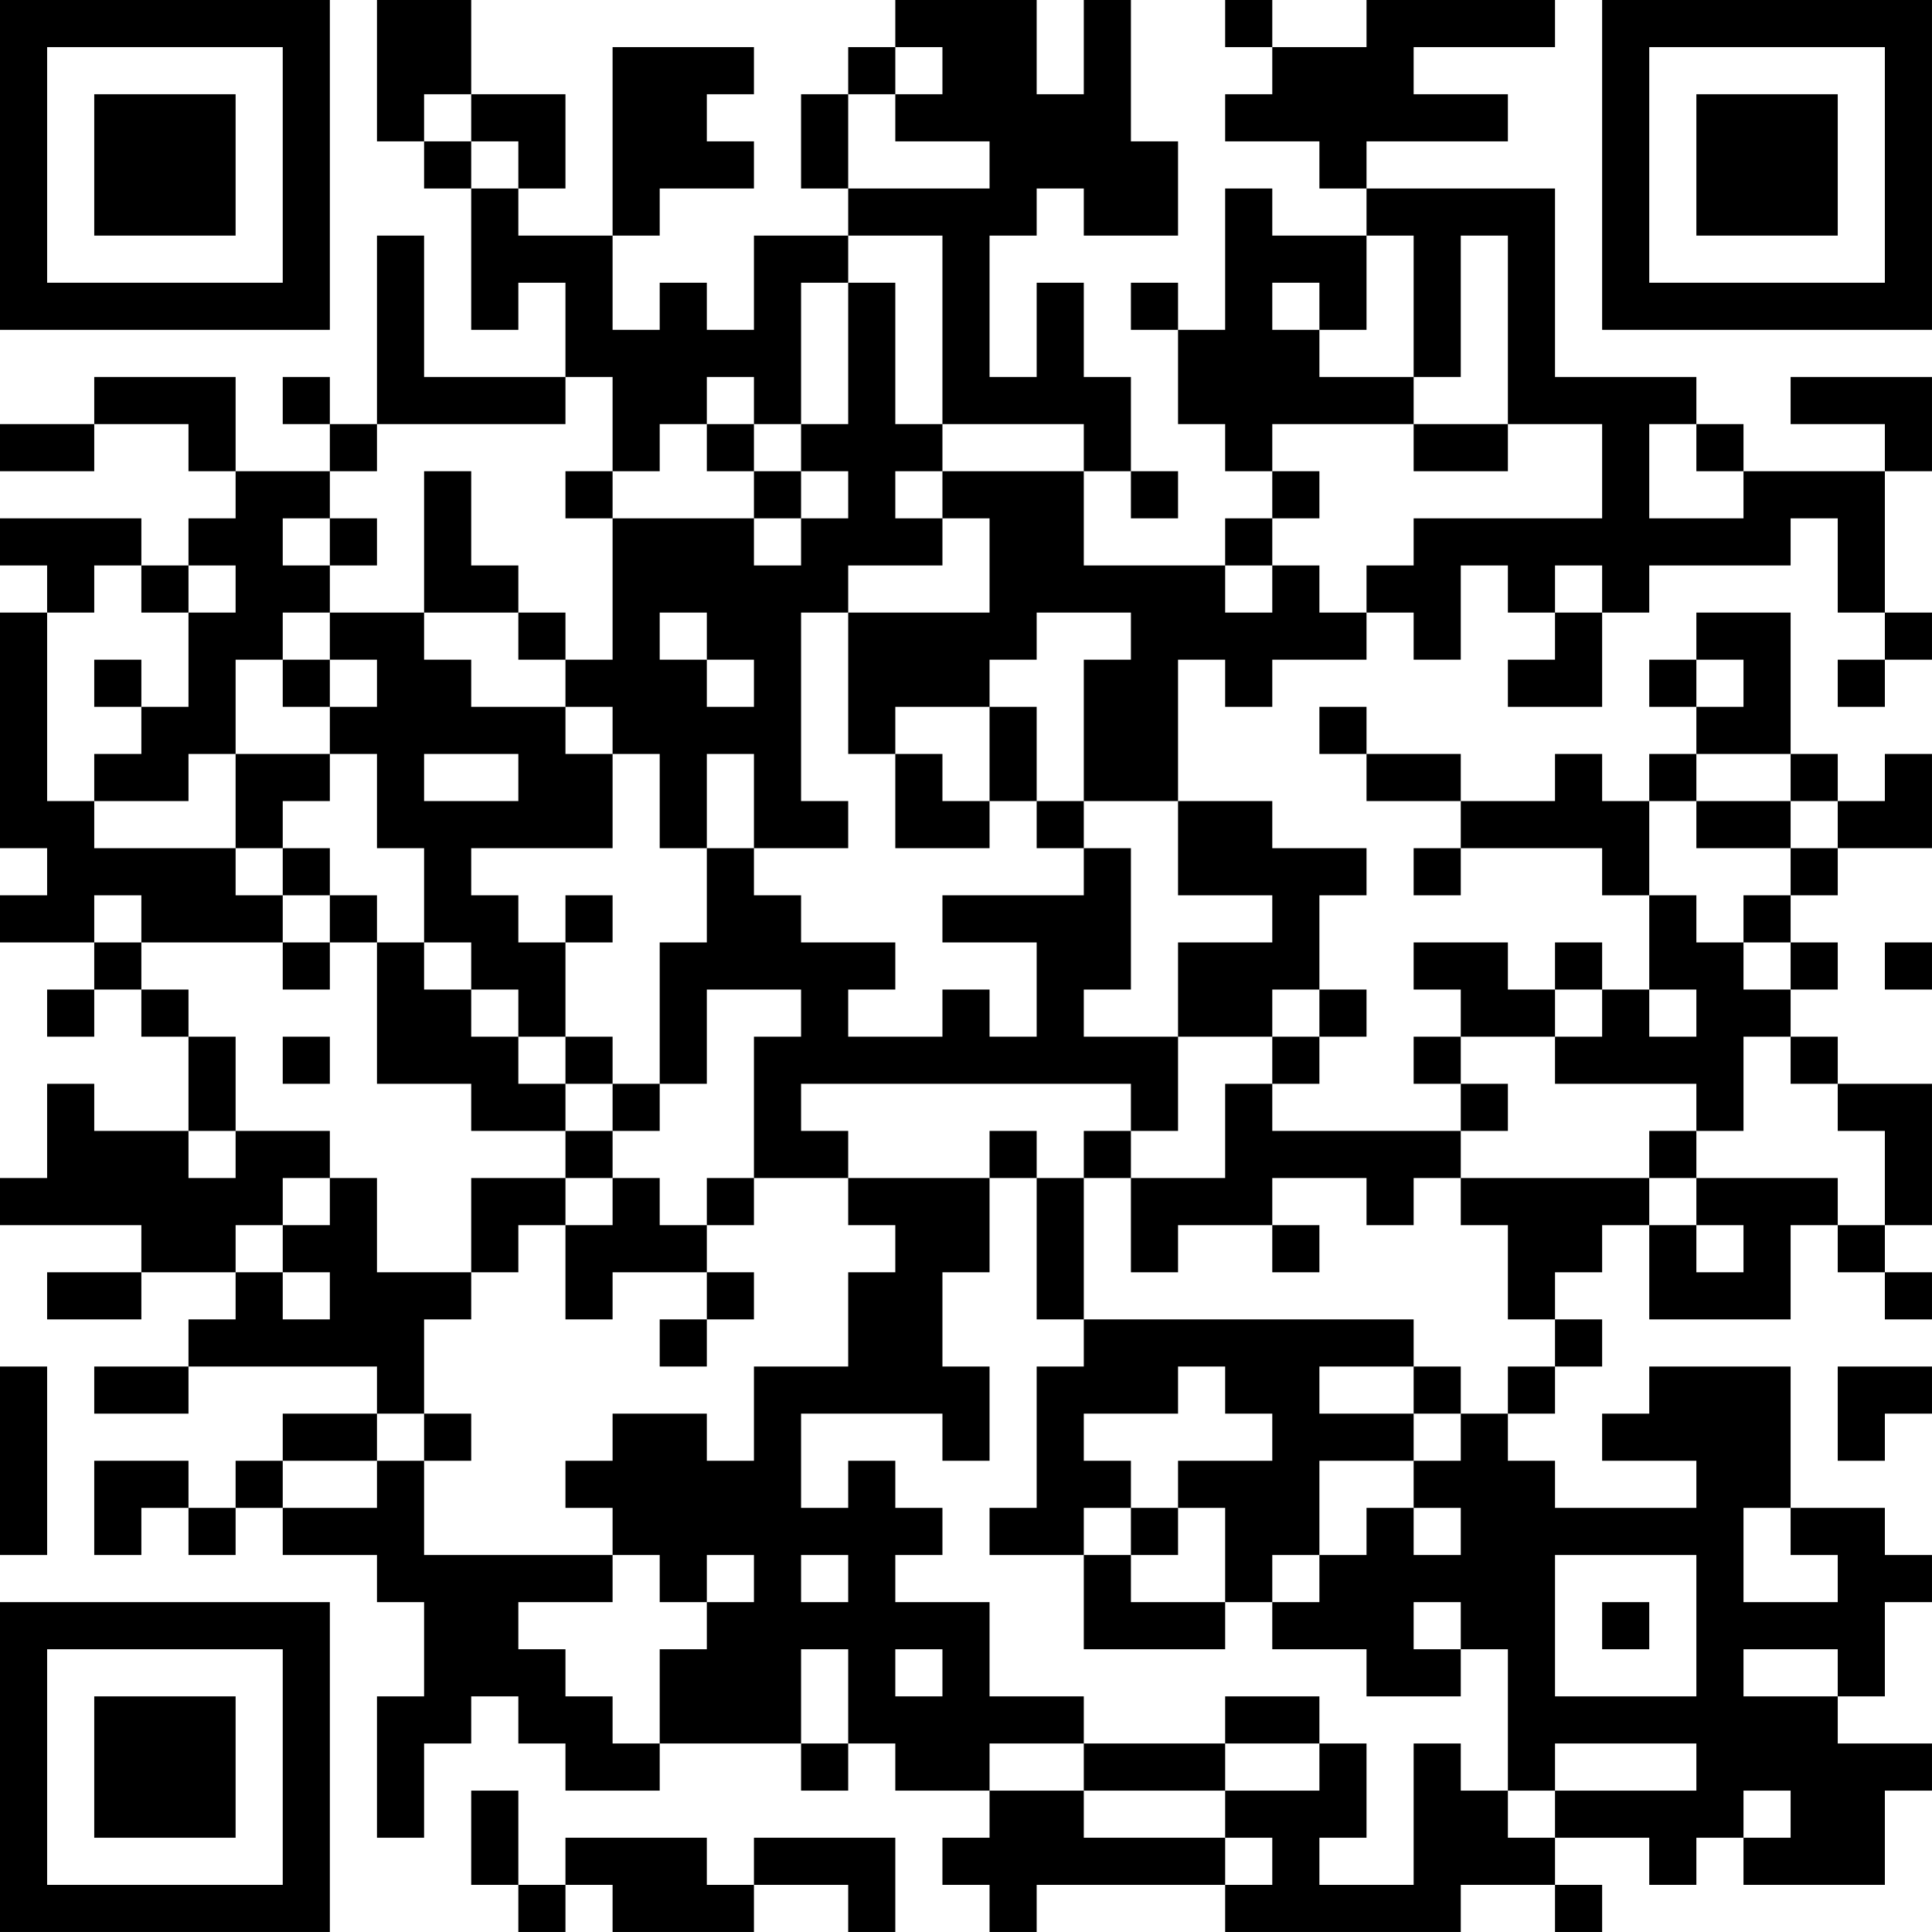 <?xml version="1.0" encoding="UTF-8"?>
<svg xmlns="http://www.w3.org/2000/svg" version="1.1" width="200" height="200" viewBox="0 0 200 200"><rect x="0" y="0" width="200" height="200" fill="#ffffff"/><g transform="scale(4.878)"><g transform="translate(0,0)"><path fill-rule="evenodd" d="M8 0L8 3L9 3L9 4L10 4L10 7L11 7L11 6L12 6L12 8L9 8L9 5L8 5L8 9L7 9L7 8L6 8L6 9L7 9L7 10L5 10L5 8L2 8L2 9L0 9L0 10L2 10L2 9L4 9L4 10L5 10L5 11L4 11L4 12L3 12L3 11L0 11L0 12L1 12L1 13L0 13L0 18L1 18L1 19L0 19L0 20L2 20L2 21L1 21L1 22L2 22L2 21L3 21L3 22L4 22L4 24L2 24L2 23L1 23L1 25L0 25L0 26L3 26L3 27L1 27L1 28L3 28L3 27L5 27L5 28L4 28L4 29L2 29L2 30L4 30L4 29L8 29L8 30L6 30L6 31L5 31L5 32L4 32L4 31L2 31L2 33L3 33L3 32L4 32L4 33L5 33L5 32L6 32L6 33L8 33L8 34L9 34L9 36L8 36L8 39L9 39L9 37L10 37L10 36L11 36L11 37L12 37L12 38L14 38L14 37L17 37L17 38L18 38L18 37L19 37L19 38L21 38L21 39L20 39L20 40L21 40L21 41L22 41L22 40L26 40L26 41L31 41L31 40L33 40L33 41L34 41L34 40L33 40L33 39L35 39L35 40L36 40L36 39L37 39L37 40L40 40L40 38L41 38L41 37L39 37L39 36L40 36L40 34L41 34L41 33L40 33L40 32L38 32L38 29L35 29L35 30L34 30L34 31L36 31L36 32L33 32L33 31L32 31L32 30L33 30L33 29L34 29L34 28L33 28L33 27L34 27L34 26L35 26L35 28L38 28L38 26L39 26L39 27L40 27L40 28L41 28L41 27L40 27L40 26L41 26L41 23L39 23L39 22L38 22L38 21L39 21L39 20L38 20L38 19L39 19L39 18L41 18L41 16L40 16L40 17L39 17L39 16L38 16L38 13L36 13L36 14L35 14L35 15L36 15L36 16L35 16L35 17L34 17L34 16L33 16L33 17L31 17L31 16L29 16L29 15L28 15L28 16L29 16L29 17L31 17L31 18L30 18L30 19L31 19L31 18L34 18L34 19L35 19L35 21L34 21L34 20L33 20L33 21L32 21L32 20L30 20L30 21L31 21L31 22L30 22L30 23L31 23L31 24L27 24L27 23L28 23L28 22L29 22L29 21L28 21L28 19L29 19L29 18L27 18L27 17L25 17L25 14L26 14L26 15L27 15L27 14L29 14L29 13L30 13L30 14L31 14L31 12L32 12L32 13L33 13L33 14L32 14L32 15L34 15L34 13L35 13L35 12L38 12L38 11L39 11L39 13L40 13L40 14L39 14L39 15L40 15L40 14L41 14L41 13L40 13L40 10L41 10L41 8L38 8L38 9L40 9L40 10L37 10L37 9L36 9L36 8L33 8L33 4L29 4L29 3L32 3L32 2L30 2L30 1L33 1L33 0L29 0L29 1L27 1L27 0L26 0L26 1L27 1L27 2L26 2L26 3L28 3L28 4L29 4L29 5L27 5L27 4L26 4L26 7L25 7L25 6L24 6L24 7L25 7L25 9L26 9L26 10L27 10L27 11L26 11L26 12L23 12L23 10L24 10L24 11L25 11L25 10L24 10L24 8L23 8L23 6L22 6L22 8L21 8L21 5L22 5L22 4L23 4L23 5L25 5L25 3L24 3L24 0L23 0L23 2L22 2L22 0L19 0L19 1L18 1L18 2L17 2L17 4L18 4L18 5L16 5L16 7L15 7L15 6L14 6L14 7L13 7L13 5L14 5L14 4L16 4L16 3L15 3L15 2L16 2L16 1L13 1L13 5L11 5L11 4L12 4L12 2L10 2L10 0ZM19 1L19 2L18 2L18 4L21 4L21 3L19 3L19 2L20 2L20 1ZM9 2L9 3L10 3L10 4L11 4L11 3L10 3L10 2ZM18 5L18 6L17 6L17 9L16 9L16 8L15 8L15 9L14 9L14 10L13 10L13 8L12 8L12 9L8 9L8 10L7 10L7 11L6 11L6 12L7 12L7 13L6 13L6 14L5 14L5 16L4 16L4 17L2 17L2 16L3 16L3 15L4 15L4 13L5 13L5 12L4 12L4 13L3 13L3 12L2 12L2 13L1 13L1 17L2 17L2 18L5 18L5 19L6 19L6 20L3 20L3 19L2 19L2 20L3 20L3 21L4 21L4 22L5 22L5 24L4 24L4 25L5 25L5 24L7 24L7 25L6 25L6 26L5 26L5 27L6 27L6 28L7 28L7 27L6 27L6 26L7 26L7 25L8 25L8 27L10 27L10 28L9 28L9 30L8 30L8 31L6 31L6 32L8 32L8 31L9 31L9 33L13 33L13 34L11 34L11 35L12 35L12 36L13 36L13 37L14 37L14 35L15 35L15 34L16 34L16 33L15 33L15 34L14 34L14 33L13 33L13 32L12 32L12 31L13 31L13 30L15 30L15 31L16 31L16 29L18 29L18 27L19 27L19 26L18 26L18 25L21 25L21 27L20 27L20 29L21 29L21 31L20 31L20 30L17 30L17 32L18 32L18 31L19 31L19 32L20 32L20 33L19 33L19 34L21 34L21 36L23 36L23 37L21 37L21 38L23 38L23 39L26 39L26 40L27 40L27 39L26 39L26 38L28 38L28 37L29 37L29 39L28 39L28 40L30 40L30 37L31 37L31 38L32 38L32 39L33 39L33 38L36 38L36 37L33 37L33 38L32 38L32 35L31 35L31 34L30 34L30 35L31 35L31 36L29 36L29 35L27 35L27 34L28 34L28 33L29 33L29 32L30 32L30 33L31 33L31 32L30 32L30 31L31 31L31 30L32 30L32 29L33 29L33 28L32 28L32 26L31 26L31 25L35 25L35 26L36 26L36 27L37 27L37 26L36 26L36 25L39 25L39 26L40 26L40 24L39 24L39 23L38 23L38 22L37 22L37 24L36 24L36 23L33 23L33 22L34 22L34 21L33 21L33 22L31 22L31 23L32 23L32 24L31 24L31 25L30 25L30 26L29 26L29 25L27 25L27 26L25 26L25 27L24 27L24 25L26 25L26 23L27 23L27 22L28 22L28 21L27 21L27 22L25 22L25 20L27 20L27 19L25 19L25 17L23 17L23 14L24 14L24 13L22 13L22 14L21 14L21 15L19 15L19 16L18 16L18 13L21 13L21 11L20 11L20 10L23 10L23 9L20 9L20 5ZM29 5L29 7L28 7L28 6L27 6L27 7L28 7L28 8L30 8L30 9L27 9L27 10L28 10L28 11L27 11L27 12L26 12L26 13L27 13L27 12L28 12L28 13L29 13L29 12L30 12L30 11L34 11L34 9L32 9L32 5L31 5L31 8L30 8L30 5ZM18 6L18 9L17 9L17 10L16 10L16 9L15 9L15 10L16 10L16 11L13 11L13 10L12 10L12 11L13 11L13 14L12 14L12 13L11 13L11 12L10 12L10 10L9 10L9 13L7 13L7 14L6 14L6 15L7 15L7 16L5 16L5 18L6 18L6 19L7 19L7 20L6 20L6 21L7 21L7 20L8 20L8 23L10 23L10 24L12 24L12 25L10 25L10 27L11 27L11 26L12 26L12 28L13 28L13 27L15 27L15 28L14 28L14 29L15 29L15 28L16 28L16 27L15 27L15 26L16 26L16 25L18 25L18 24L17 24L17 23L24 23L24 24L23 24L23 25L22 25L22 24L21 24L21 25L22 25L22 28L23 28L23 29L22 29L22 32L21 32L21 33L23 33L23 35L26 35L26 34L27 34L27 33L28 33L28 31L30 31L30 30L31 30L31 29L30 29L30 28L23 28L23 25L24 25L24 24L25 24L25 22L23 22L23 21L24 21L24 18L23 18L23 17L22 17L22 15L21 15L21 17L20 17L20 16L19 16L19 18L21 18L21 17L22 17L22 18L23 18L23 19L20 19L20 20L22 20L22 22L21 22L21 21L20 21L20 22L18 22L18 21L19 21L19 20L17 20L17 19L16 19L16 18L18 18L18 17L17 17L17 13L18 13L18 12L20 12L20 11L19 11L19 10L20 10L20 9L19 9L19 6ZM30 9L30 10L32 10L32 9ZM35 9L35 11L37 11L37 10L36 10L36 9ZM17 10L17 11L16 11L16 12L17 12L17 11L18 11L18 10ZM7 11L7 12L8 12L8 11ZM33 12L33 13L34 13L34 12ZM9 13L9 14L10 14L10 15L12 15L12 16L13 16L13 18L10 18L10 19L11 19L11 20L12 20L12 22L11 22L11 21L10 21L10 20L9 20L9 18L8 18L8 16L7 16L7 17L6 17L6 18L7 18L7 19L8 19L8 20L9 20L9 21L10 21L10 22L11 22L11 23L12 23L12 24L13 24L13 25L12 25L12 26L13 26L13 25L14 25L14 26L15 26L15 25L16 25L16 22L17 22L17 21L15 21L15 23L14 23L14 20L15 20L15 18L16 18L16 16L15 16L15 18L14 18L14 16L13 16L13 15L12 15L12 14L11 14L11 13ZM14 13L14 14L15 14L15 15L16 15L16 14L15 14L15 13ZM2 14L2 15L3 15L3 14ZM7 14L7 15L8 15L8 14ZM36 14L36 15L37 15L37 14ZM9 16L9 17L11 17L11 16ZM36 16L36 17L35 17L35 19L36 19L36 20L37 20L37 21L38 21L38 20L37 20L37 19L38 19L38 18L39 18L39 17L38 17L38 16ZM36 17L36 18L38 18L38 17ZM12 19L12 20L13 20L13 19ZM40 20L40 21L41 21L41 20ZM35 21L35 22L36 22L36 21ZM6 22L6 23L7 23L7 22ZM12 22L12 23L13 23L13 24L14 24L14 23L13 23L13 22ZM35 24L35 25L36 25L36 24ZM27 26L27 27L28 27L28 26ZM0 29L0 33L1 33L1 29ZM25 29L25 30L23 30L23 31L24 31L24 32L23 32L23 33L24 33L24 34L26 34L26 32L25 32L25 31L27 31L27 30L26 30L26 29ZM28 29L28 30L30 30L30 29ZM39 29L39 31L40 31L40 30L41 30L41 29ZM9 30L9 31L10 31L10 30ZM24 32L24 33L25 33L25 32ZM37 32L37 34L39 34L39 33L38 33L38 32ZM17 33L17 34L18 34L18 33ZM33 33L33 36L36 36L36 33ZM34 34L34 35L35 35L35 34ZM17 35L17 37L18 37L18 35ZM19 35L19 36L20 36L20 35ZM37 35L37 36L39 36L39 35ZM26 36L26 37L23 37L23 38L26 38L26 37L28 37L28 36ZM10 38L10 40L11 40L11 41L12 41L12 40L13 40L13 41L16 41L16 40L18 40L18 41L19 41L19 39L16 39L16 40L15 40L15 39L12 39L12 40L11 40L11 38ZM37 38L37 39L38 39L38 38ZM0 0L0 7L7 7L7 0ZM1 1L1 6L6 6L6 1ZM2 2L2 5L5 5L5 2ZM34 0L34 7L41 7L41 0ZM35 1L35 6L40 6L40 1ZM36 2L36 5L39 5L39 2ZM0 34L0 41L7 41L7 34ZM1 35L1 40L6 40L6 35ZM2 36L2 39L5 39L5 36Z" fill="#000000"/></g></g></svg>
